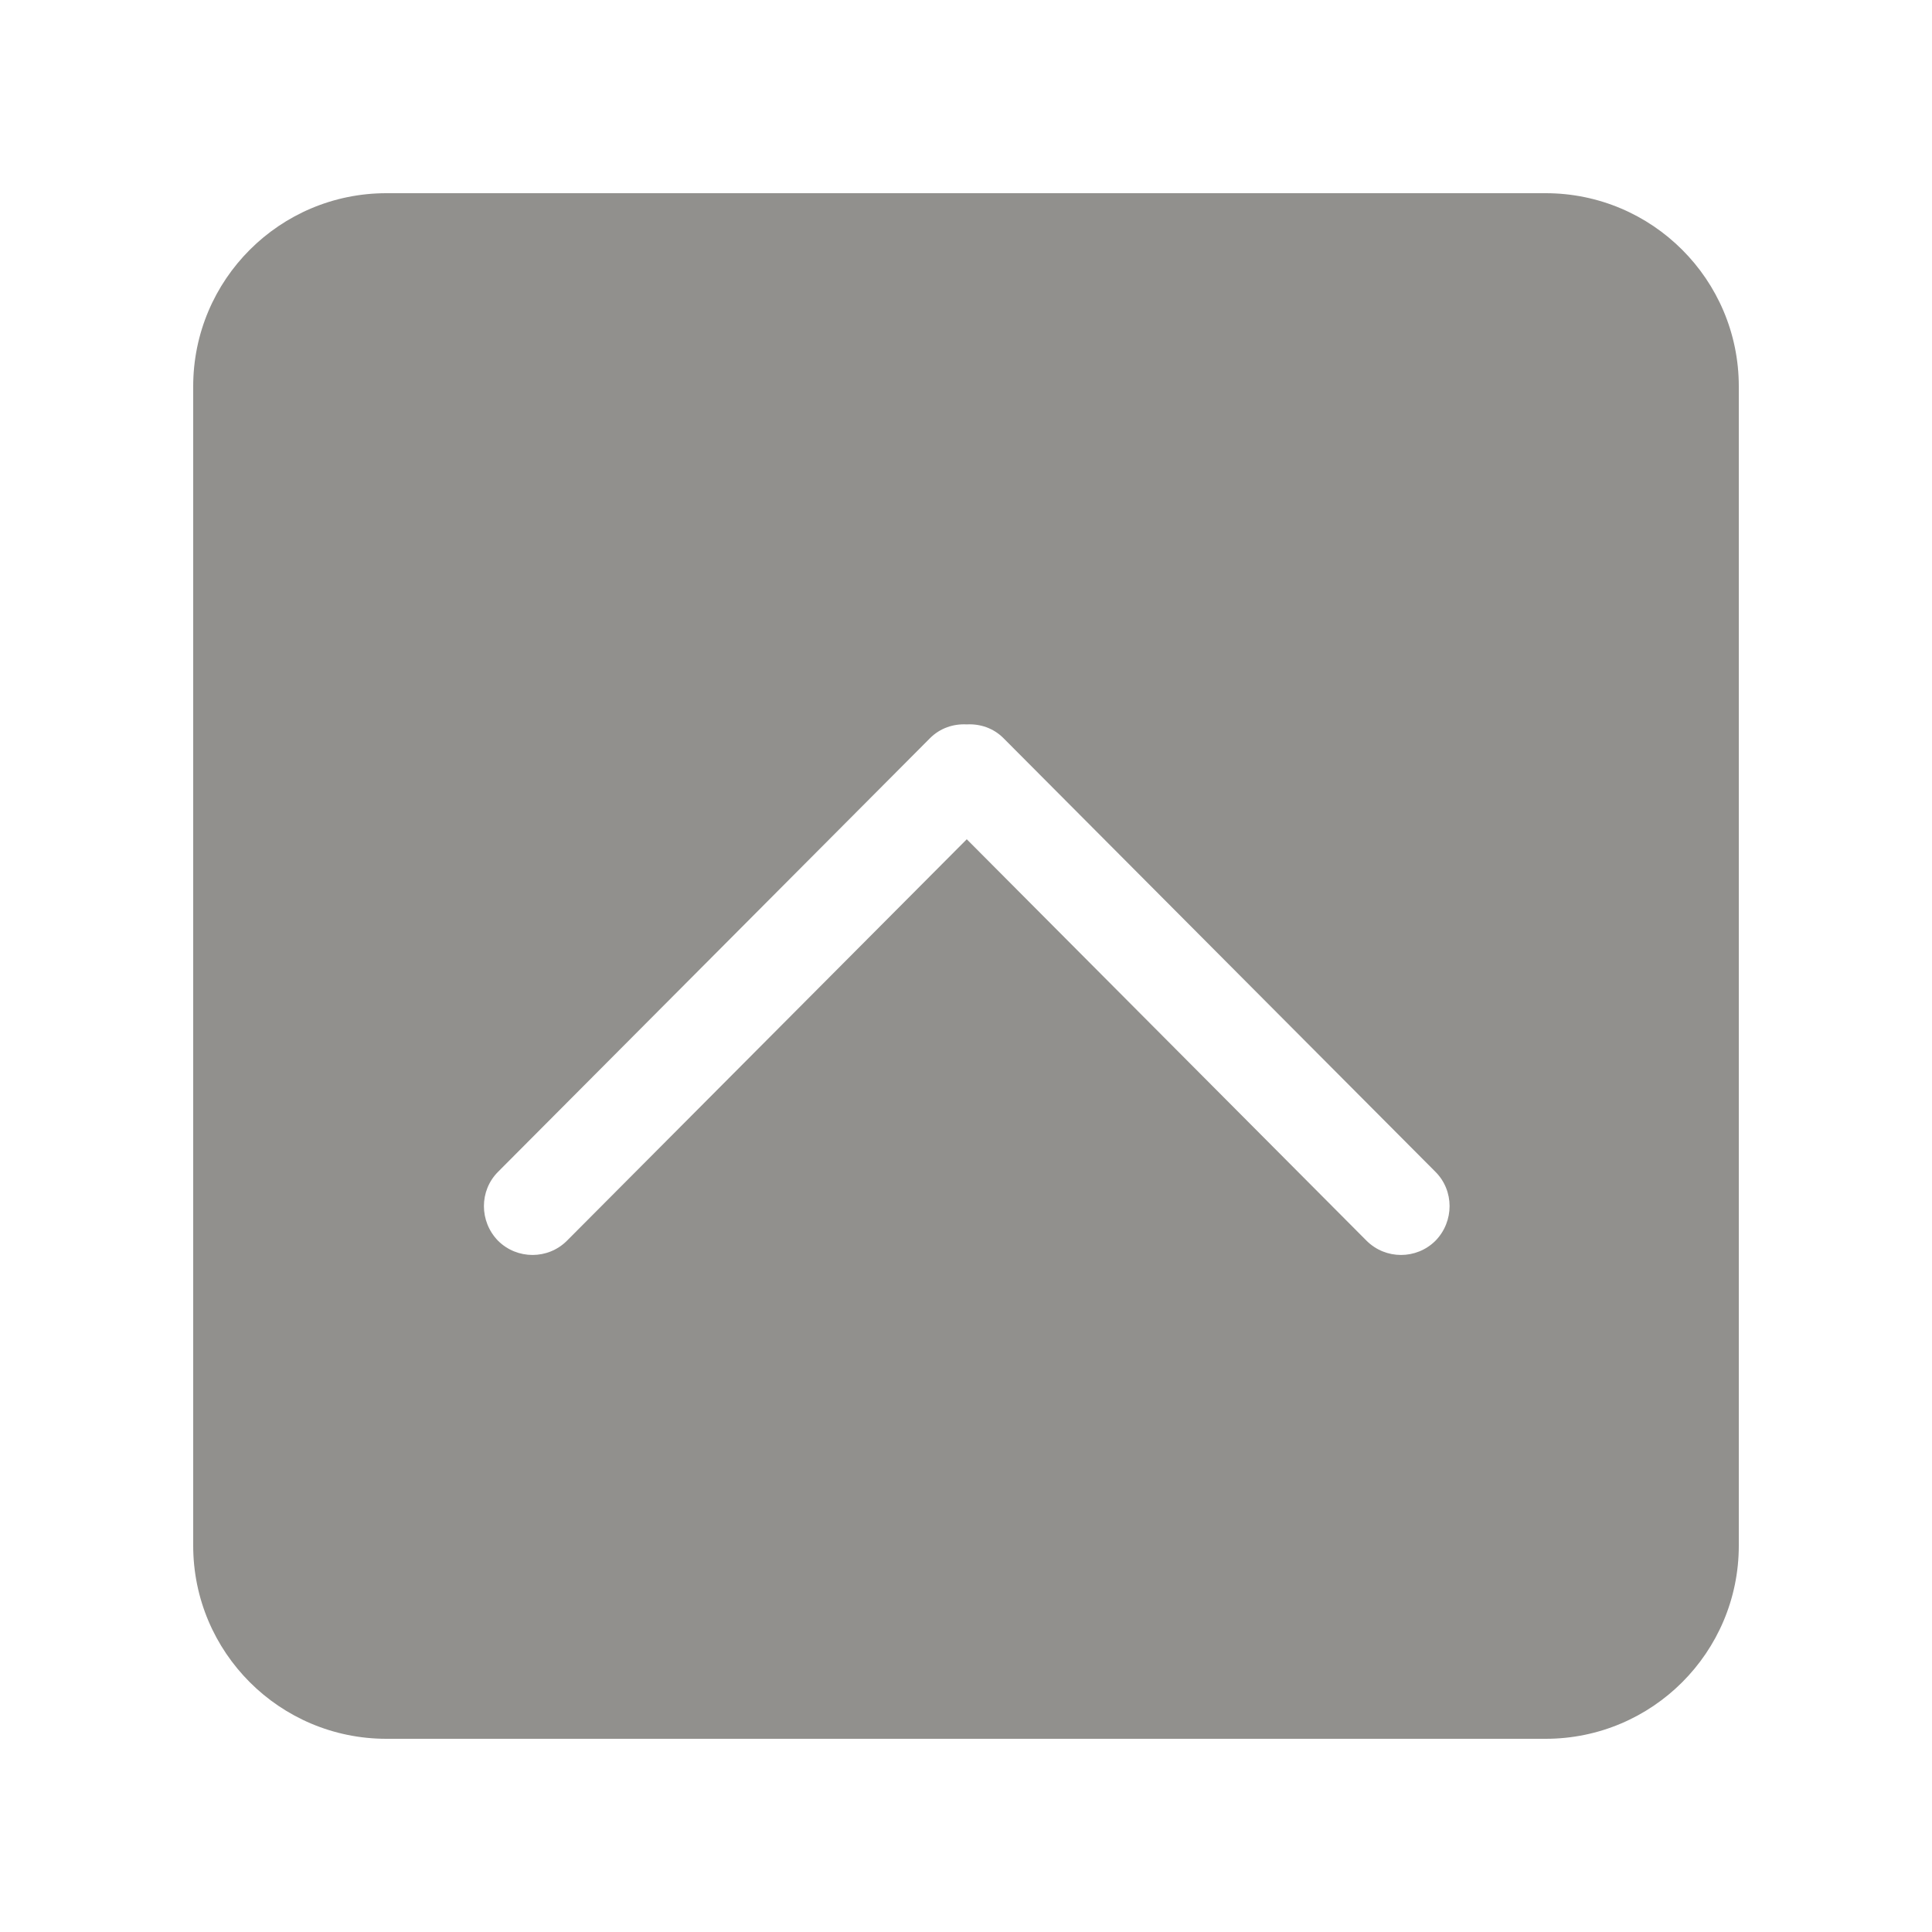 <!-- Generated by IcoMoon.io -->
<svg version="1.1" xmlns="http://www.w3.org/2000/svg" width="40" height="40" viewBox="0 0 40 40">
<title>bm-chevron-up-square1</title>
<path fill="#91908d" d="M29.718 25.69c-0.393 0.39-1.030 0.39-1.423 0l-8.279-8.314-8.28 8.314c-0.392 0.39-1.029 0.39-1.423 0-0.392-0.4-0.392-1.040 0-1.43l8.941-8.976c0.21-0.211 0.487-0.301 0.762-0.286 0.274-0.015 0.552 0.075 0.761 0.286l8.941 8.976c0.392 0.39 0.392 1.030 0 1.43v0zM32 4h-24c-2.209 0-4 1.791-4 4v24c0 2.21 1.791 4 4 4h24c2.209 0 4-1.79 4-4v-24c0-2.209-1.791-4-4-4v0z"></path>
</svg>
